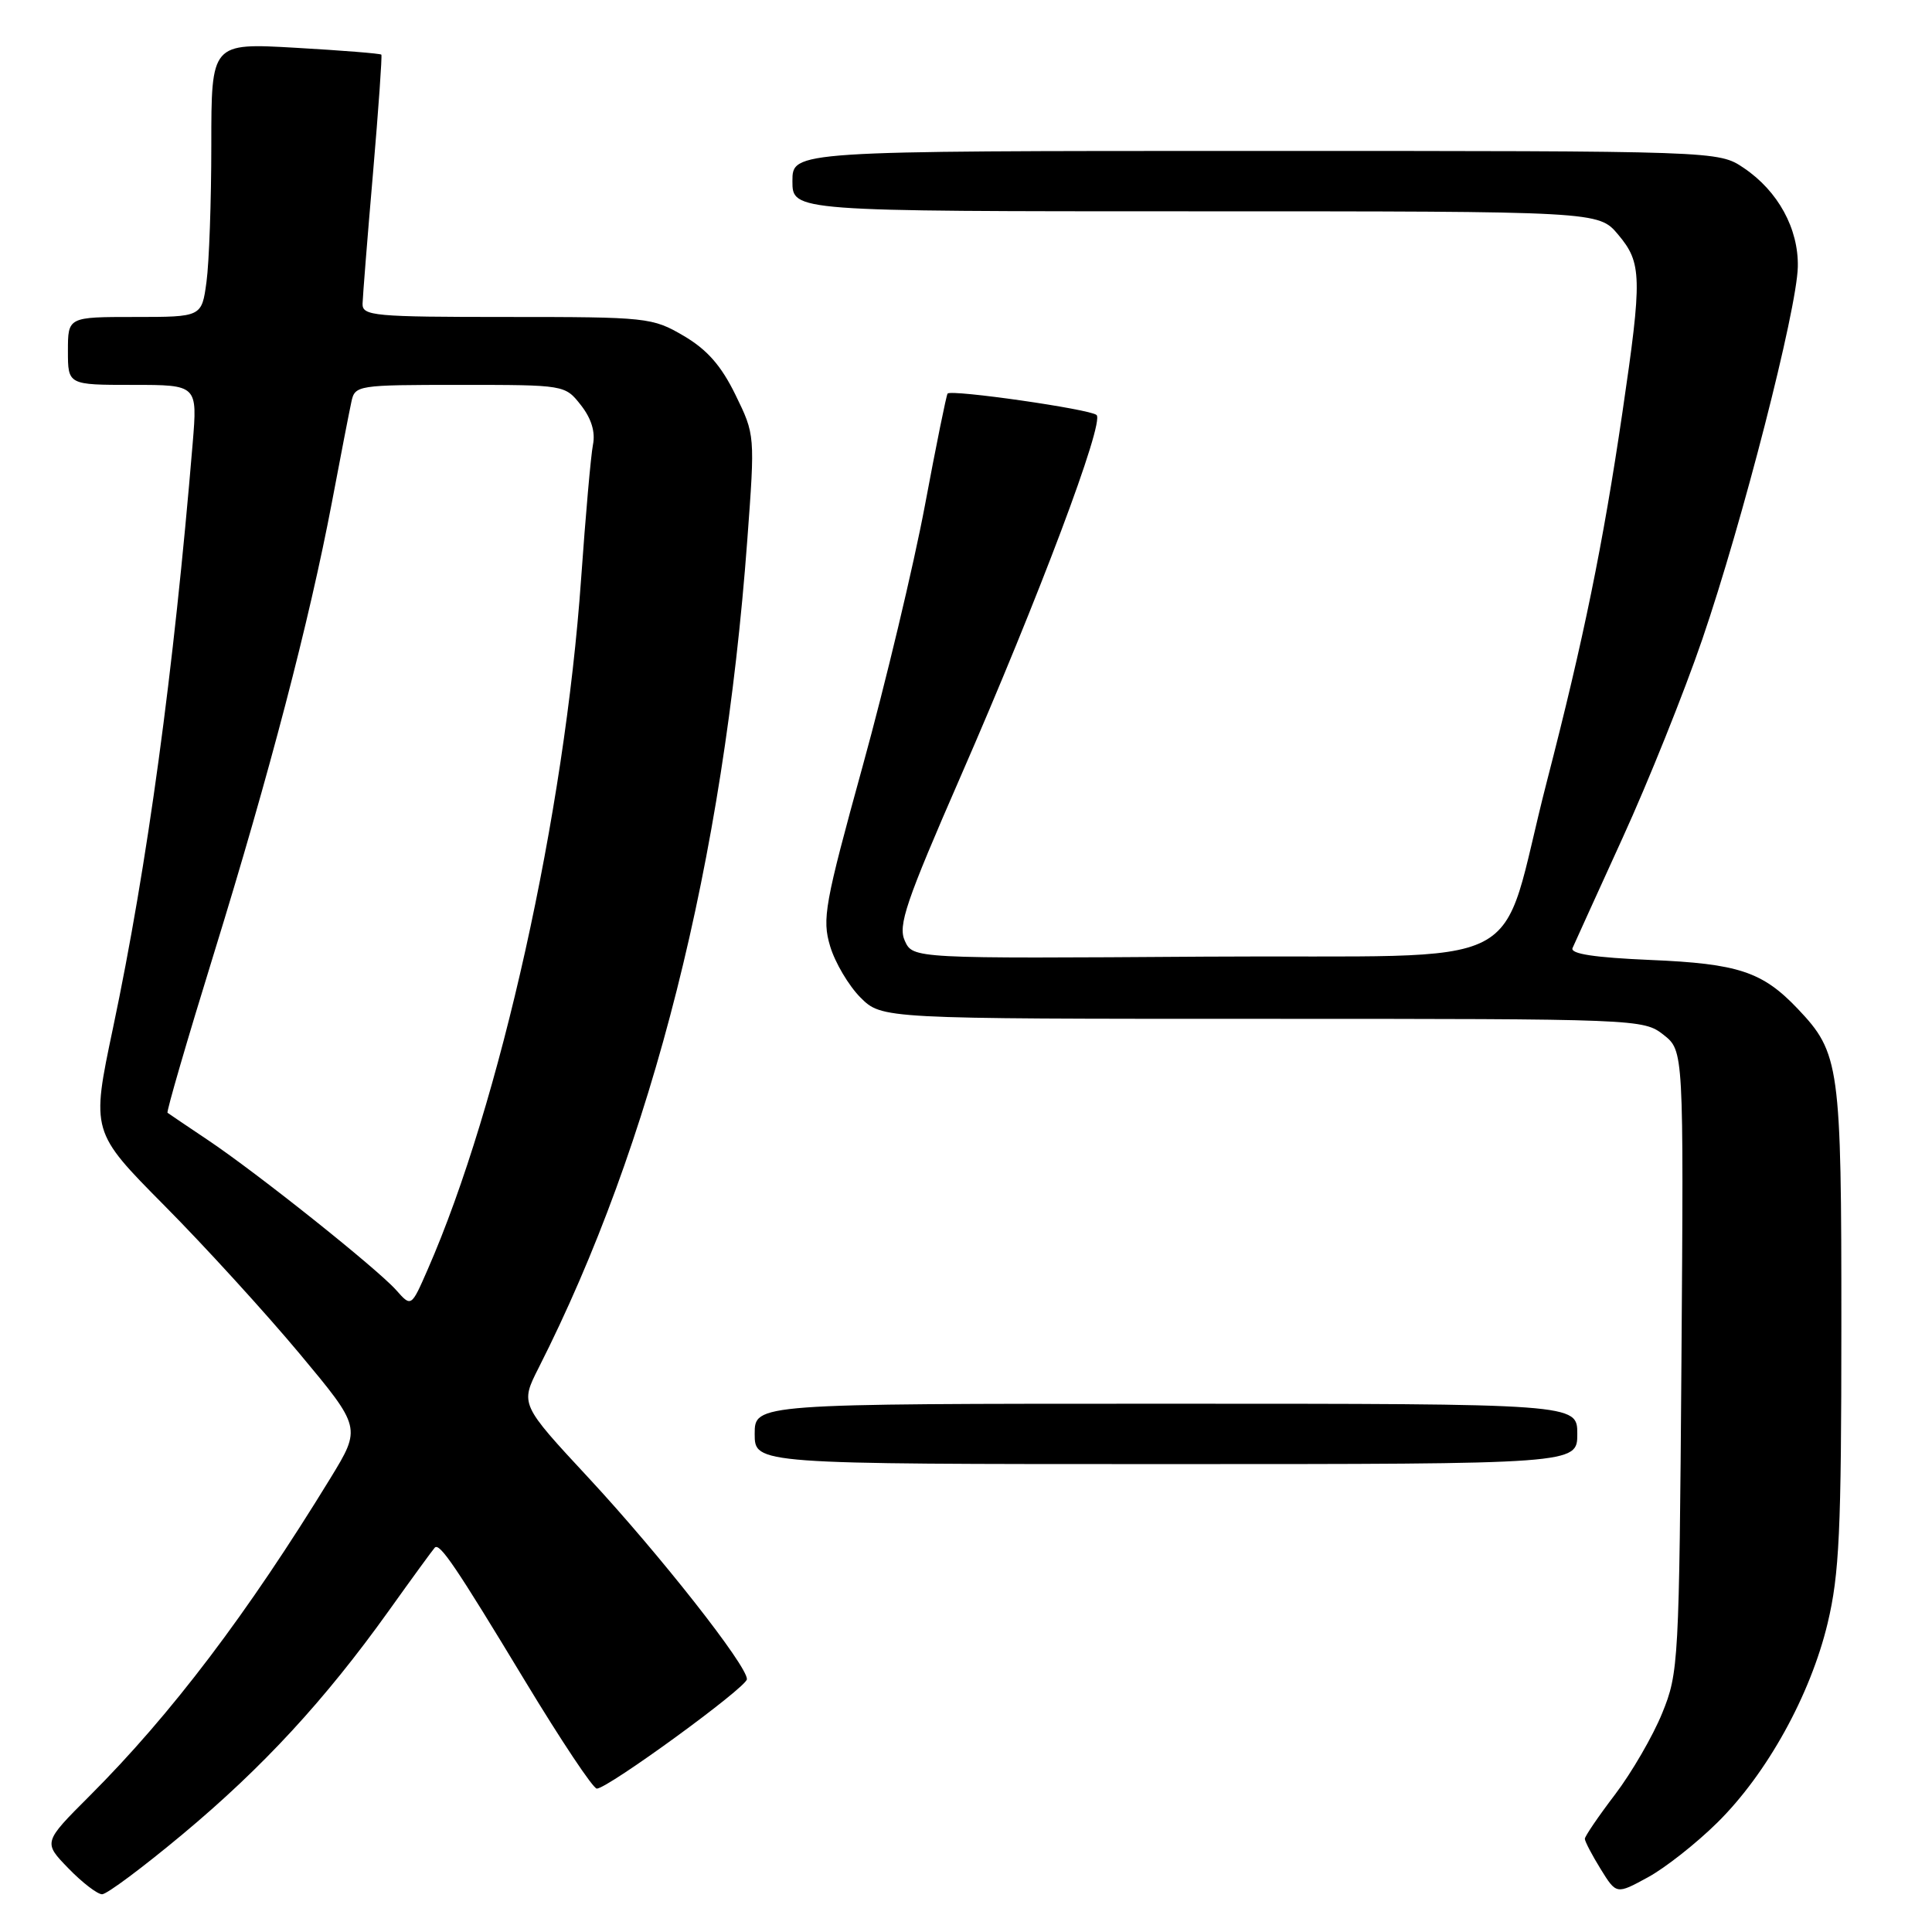 <?xml version="1.0" encoding="UTF-8" standalone="no"?>
<!DOCTYPE svg PUBLIC "-//W3C//DTD SVG 1.1//EN" "http://www.w3.org/Graphics/SVG/1.1/DTD/svg11.dtd" >
<svg xmlns="http://www.w3.org/2000/svg" xmlns:xlink="http://www.w3.org/1999/xlink" version="1.1" viewBox="0 0 256 256">
 <g >
 <path fill="currentColor"
d=" M 24.17 243.07 C 34.84 234.17 43.03 225.29 51.47 213.50 C 54.61 209.10 57.38 205.31 57.61 205.07 C 58.26 204.40 60.35 207.48 69.58 222.75 C 74.32 230.59 78.59 237.00 79.08 237.00 C 80.53 237.00 98.95 223.58 98.97 222.50 C 99.02 220.73 87.42 205.99 78.05 195.89 C 68.93 186.07 68.93 186.07 71.37 181.25 C 86.46 151.47 95.87 114.16 99.02 71.56 C 100.05 57.63 100.05 57.63 97.45 52.31 C 95.56 48.44 93.69 46.32 90.59 44.50 C 86.44 42.07 85.79 42.00 67.16 42.00 C 49.56 42.00 48.00 41.86 48.04 40.25 C 48.07 39.29 48.68 31.53 49.42 23.00 C 50.15 14.47 50.65 7.38 50.53 7.24 C 50.40 7.09 45.29 6.68 39.15 6.33 C 28.00 5.69 28.00 5.69 28.00 19.21 C 28.00 26.64 27.71 34.81 27.36 37.36 C 26.73 42.00 26.73 42.00 17.86 42.00 C 9.00 42.00 9.00 42.00 9.00 46.50 C 9.00 51.00 9.00 51.00 17.59 51.00 C 26.17 51.00 26.17 51.00 25.53 58.75 C 23.01 89.03 19.54 114.55 14.97 136.23 C 12.08 149.95 12.08 149.95 21.79 159.75 C 27.13 165.13 35.18 173.96 39.69 179.36 C 47.87 189.17 47.87 189.17 43.80 195.84 C 32.77 213.85 22.72 227.12 11.87 237.97 C 5.72 244.12 5.72 244.12 9.06 247.56 C 10.89 249.45 12.91 251.00 13.53 251.00 C 14.16 251.00 18.94 247.43 24.17 243.07 Z  M 227.56 241.50 C 234.14 235.01 239.89 224.60 242.17 215.09 C 243.72 208.58 243.99 202.96 243.99 175.72 C 244.00 141.12 243.78 139.54 238.20 133.66 C 233.53 128.75 230.33 127.69 218.69 127.20 C 211.25 126.88 208.04 126.39 208.37 125.62 C 208.64 125.00 211.63 118.43 215.01 111.01 C 218.40 103.59 223.15 91.76 225.56 84.72 C 230.88 69.18 238.10 41.04 238.22 35.36 C 238.33 30.31 235.61 25.32 231.05 22.25 C 227.70 20.00 227.70 20.00 166.35 20.00 C 105.00 20.00 105.00 20.00 105.00 24.00 C 105.00 28.00 105.00 28.00 158.41 28.00 C 211.82 28.00 211.82 28.00 214.41 31.08 C 217.57 34.84 217.62 36.68 214.98 54.64 C 212.40 72.18 209.83 84.74 204.98 103.50 C 198.26 129.52 204.23 126.46 159.63 126.76 C 120.97 127.02 120.97 127.02 119.89 124.66 C 118.97 122.63 120.02 119.54 127.28 102.90 C 137.67 79.11 146.38 55.95 145.30 54.99 C 144.44 54.21 126.06 51.58 125.56 52.15 C 125.40 52.34 124.04 59.02 122.55 67.00 C 121.05 74.97 117.35 90.49 114.32 101.47 C 109.27 119.81 108.91 121.76 110.00 125.39 C 110.65 127.56 112.46 130.61 114.01 132.17 C 116.85 135.00 116.85 135.00 167.29 135.00 C 217.11 135.00 217.76 135.03 220.42 137.11 C 223.10 139.23 223.10 139.23 222.80 180.36 C 222.50 220.29 222.43 221.66 220.25 227.00 C 219.02 230.03 216.21 234.87 214.01 237.77 C 211.80 240.67 210.00 243.32 210.00 243.65 C 210.00 243.99 210.94 245.79 212.09 247.65 C 214.18 251.03 214.18 251.03 218.34 248.76 C 220.63 247.52 224.78 244.25 227.56 241.50 Z  M 209.00 190.00 C 209.00 186.00 209.00 186.00 154.50 186.00 C 100.00 186.00 100.00 186.00 100.00 190.00 C 100.00 194.00 100.00 194.00 154.50 194.00 C 209.00 194.00 209.00 194.00 209.00 190.00 Z  M 52.50 170.95 C 49.96 168.10 34.08 155.43 27.50 151.03 C 24.75 149.18 22.36 147.58 22.20 147.45 C 22.03 147.33 24.79 137.84 28.34 126.36 C 35.73 102.43 40.99 82.30 43.99 66.50 C 45.13 60.45 46.29 54.49 46.56 53.25 C 47.03 51.05 47.33 51.00 60.95 51.00 C 74.85 51.00 74.86 51.00 76.97 53.68 C 78.36 55.45 78.91 57.24 78.57 58.93 C 78.29 60.35 77.59 68.34 77.00 76.70 C 74.81 107.88 66.27 146.31 56.66 168.24 C 54.49 173.20 54.49 173.20 52.50 170.95 Z "/>
</g>
</svg>